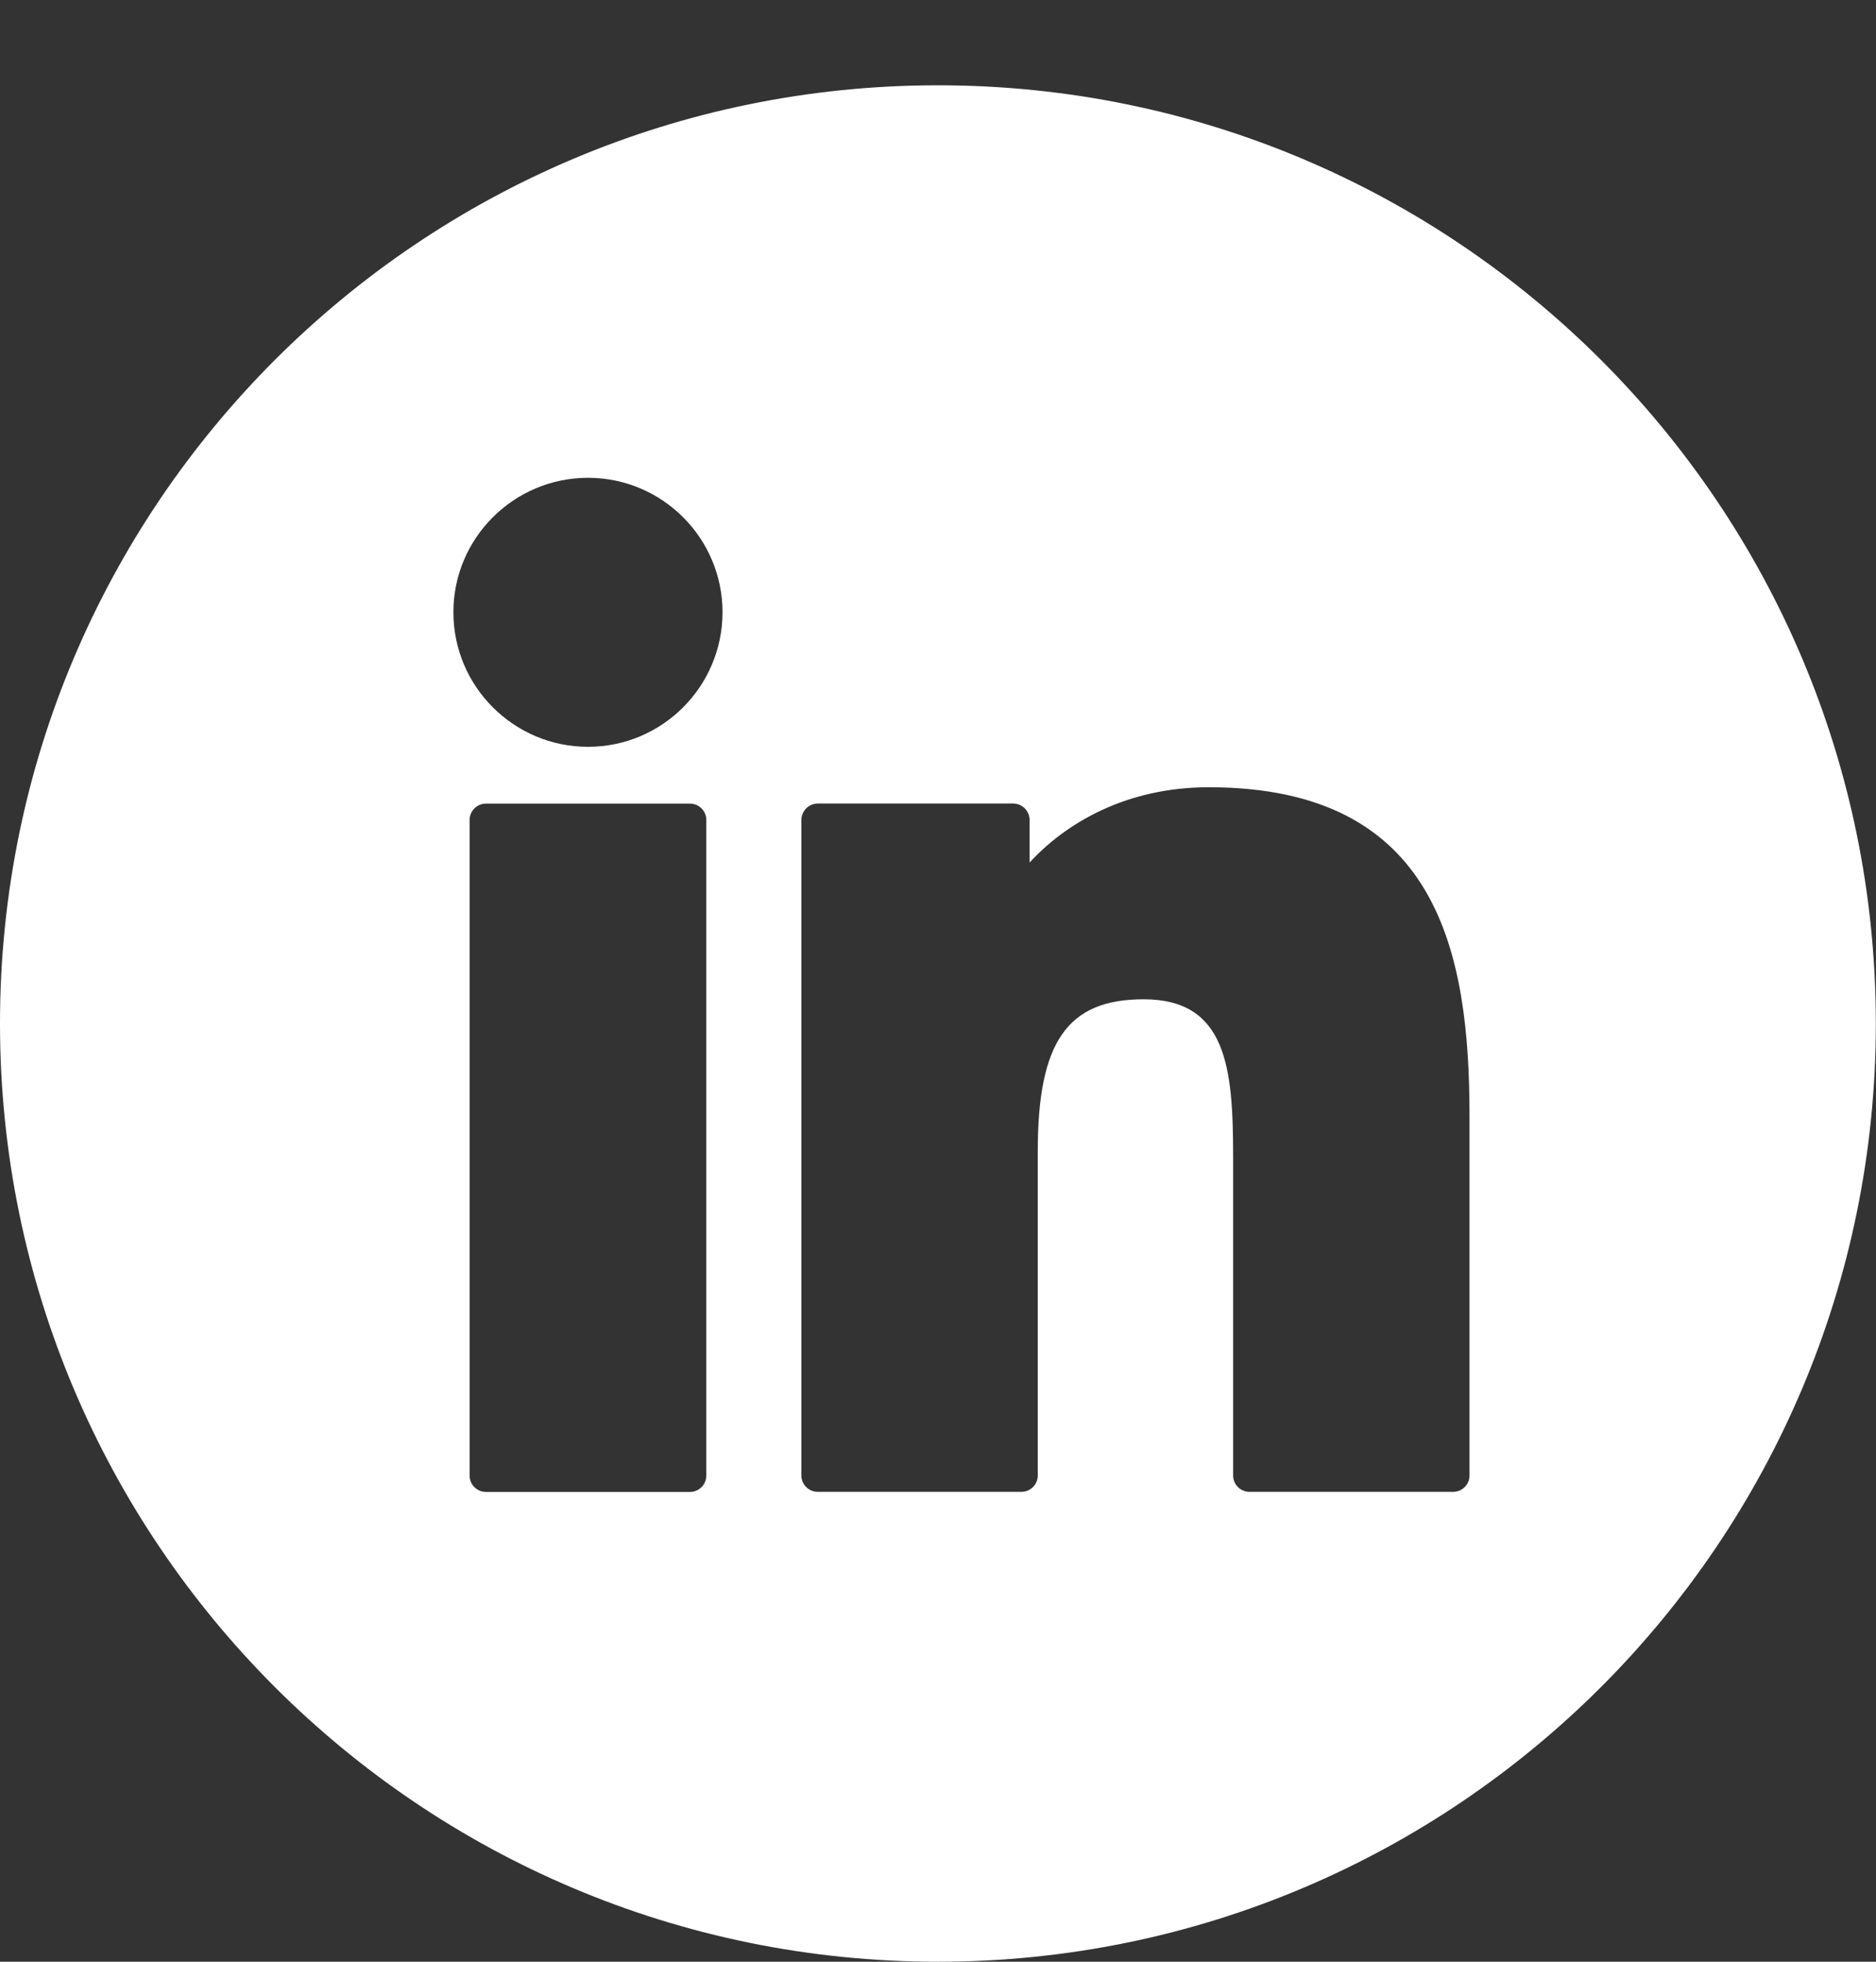 <svg width="22" height="23" viewBox="0 0 22 23" fill="none" xmlns="http://www.w3.org/2000/svg">
<rect x="0" y="0" width="22" height="23" fill="#333333" stroke="none"/>
<g clip-path="url(#clip0_1_622)">
<path fill-rule="evenodd" clip-rule="evenodd" d="M21.998 12C21.998 18.075 17.074 23 10.999 23C4.925 23 0 18.075 0 12C0 5.925 4.925 1 10.999 1C17.074 1 21.998 5.925 21.998 12ZM5.699 9.422H8.091C8.197 9.422 8.283 9.508 8.283 9.614V17.299C8.283 17.406 8.197 17.492 8.091 17.492H5.699C5.593 17.492 5.507 17.406 5.507 17.299V9.614C5.507 9.508 5.593 9.422 5.699 9.422ZM6.896 5.602C6.025 5.602 5.317 6.309 5.317 7.178C5.317 8.048 6.025 8.756 6.896 8.756C7.766 8.756 8.473 8.048 8.473 7.178C8.473 6.309 7.766 5.602 6.896 5.602ZM12.074 10.113C12.505 9.644 13.215 9.23 14.175 9.23C16.87 9.23 17.233 11.178 17.233 13.084V17.299C17.233 17.405 17.147 17.491 17.041 17.491H14.653C14.547 17.491 14.461 17.405 14.461 17.299V13.562C14.461 12.516 14.384 11.716 13.411 11.716C12.518 11.716 12.17 12.215 12.17 13.497V17.299C12.17 17.405 12.084 17.491 11.977 17.491H9.591C9.484 17.491 9.398 17.405 9.398 17.299V9.614C9.398 9.508 9.484 9.421 9.591 9.421H11.882C11.988 9.421 12.074 9.508 12.074 9.614V10.113Z" fill="white"/>
</g>
<defs>
<clipPath id="clip0_1_622">
<rect width="21.998" height="22" fill="white" transform="translate(0 0.996)"/>
</clipPath>
</defs>
</svg>
